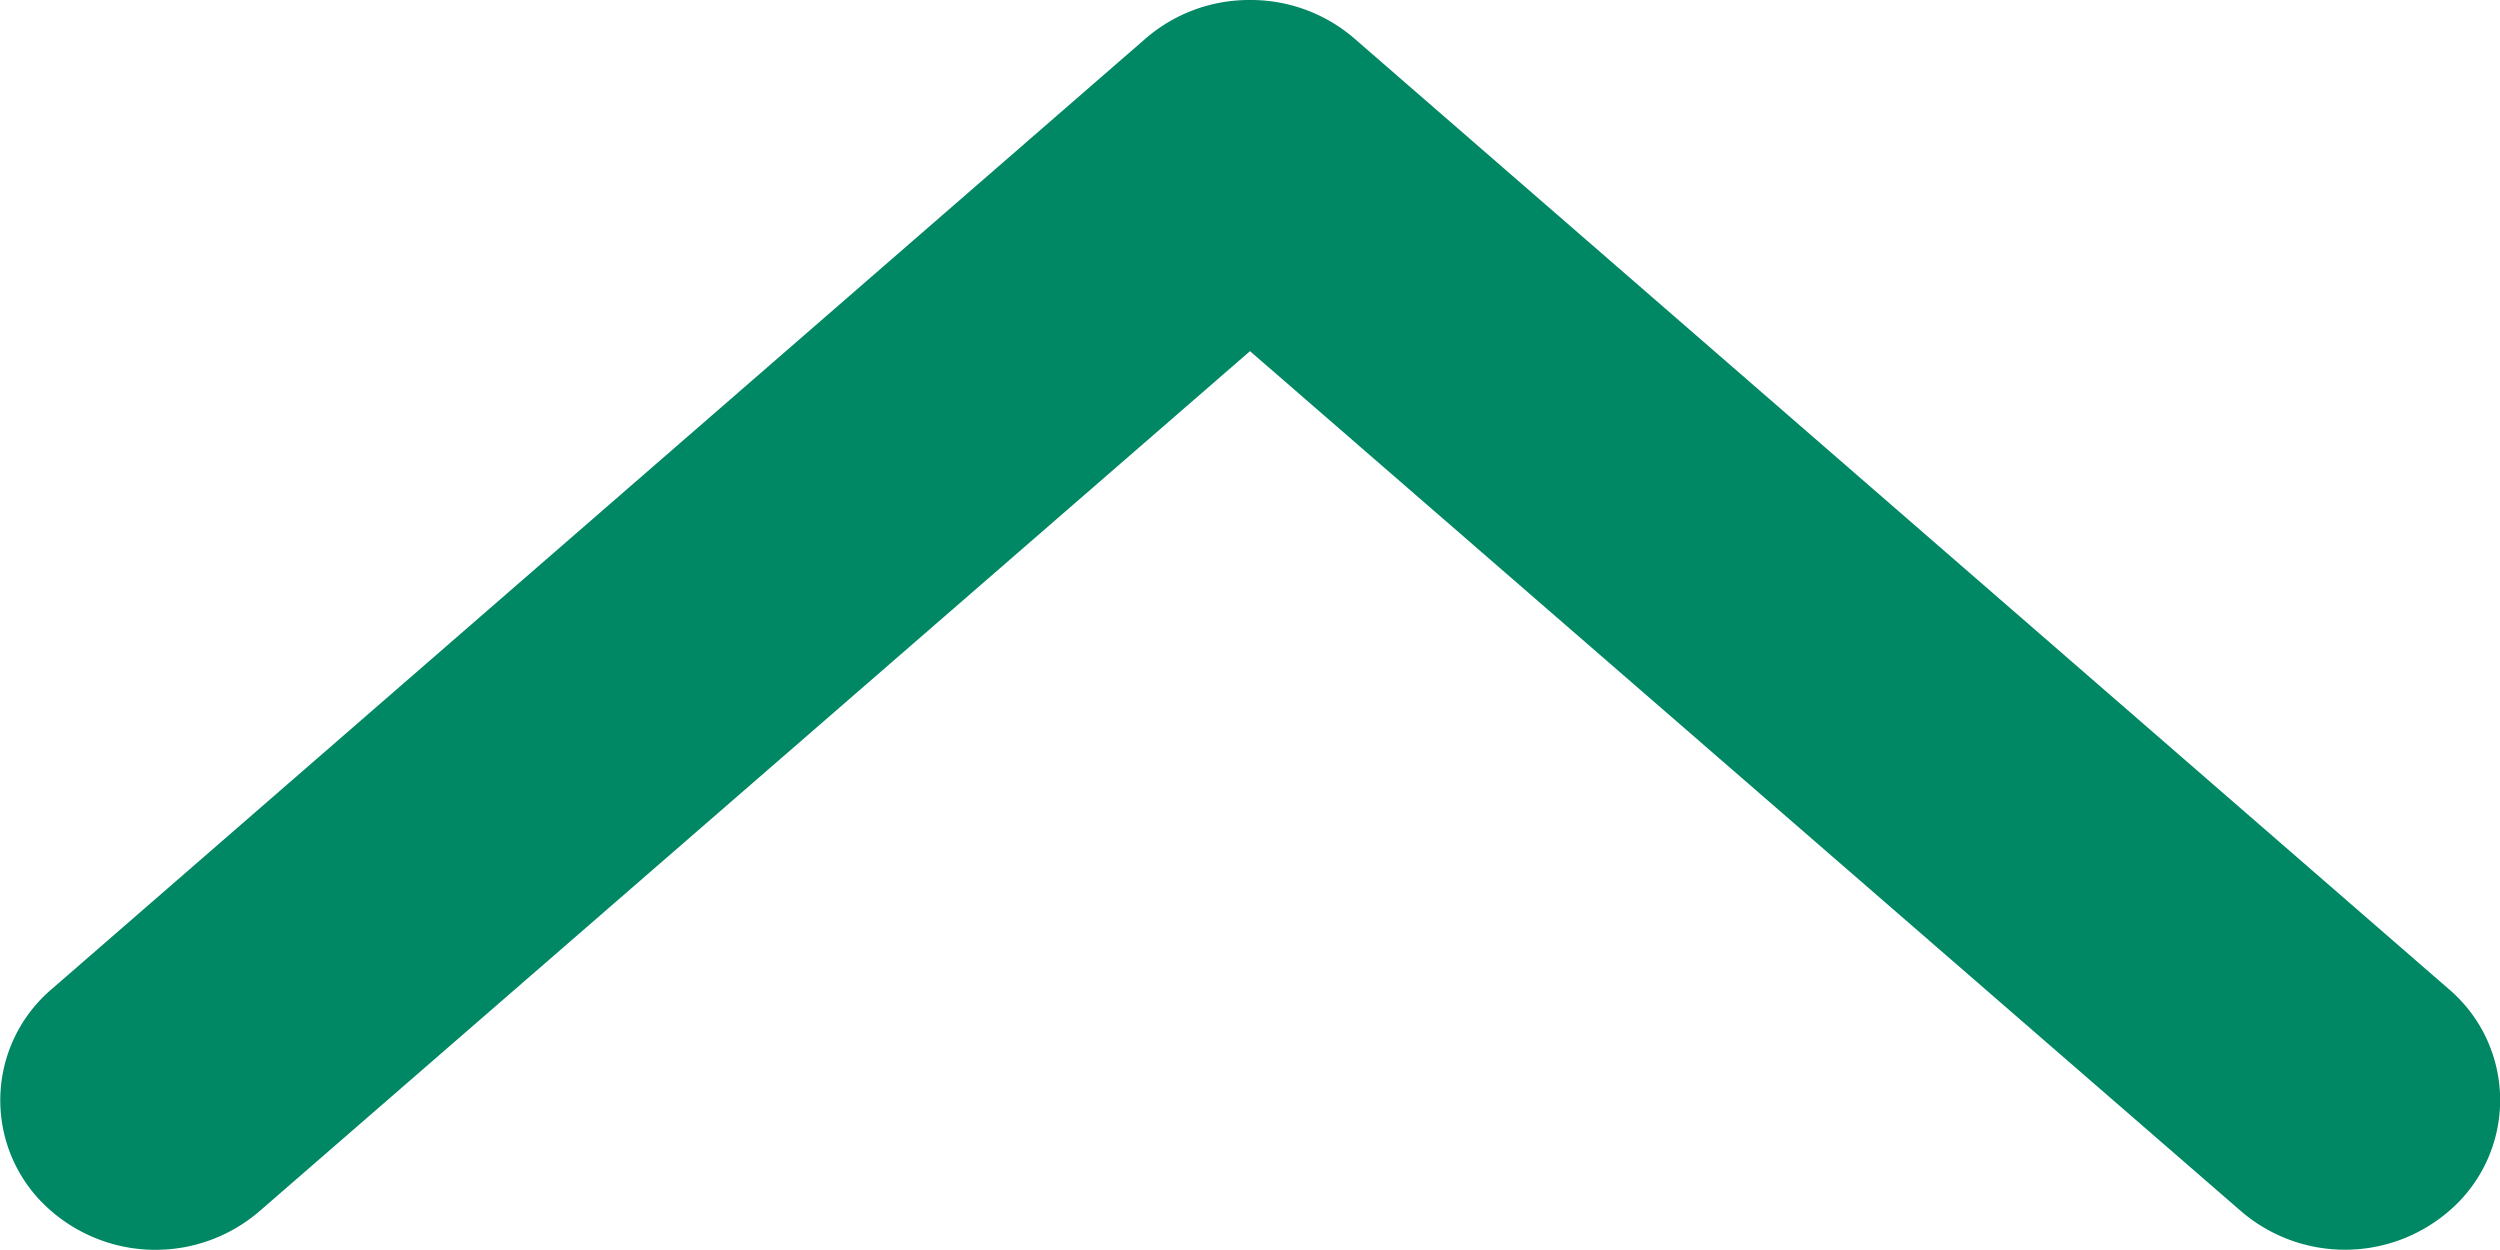 <svg xmlns="http://www.w3.org/2000/svg" width="24" height="12" viewBox="0 0 24 12">
  <path id="パス_445" data-name="パス 445" d="M12,12a1.519,1.519,0,0,1-1-.368L.493,2.506A1.4,1.4,0,0,1,.382.476a1.53,1.53,0,0,1,2.1-.107L12,8.629,21.514.368a1.53,1.53,0,0,1,2.1.107,1.4,1.4,0,0,1-.111,2.03L13,11.632A1.519,1.519,0,0,1,12,12Z" transform="translate(24 12) rotate(180)" fill="#008763"/>
</svg>
